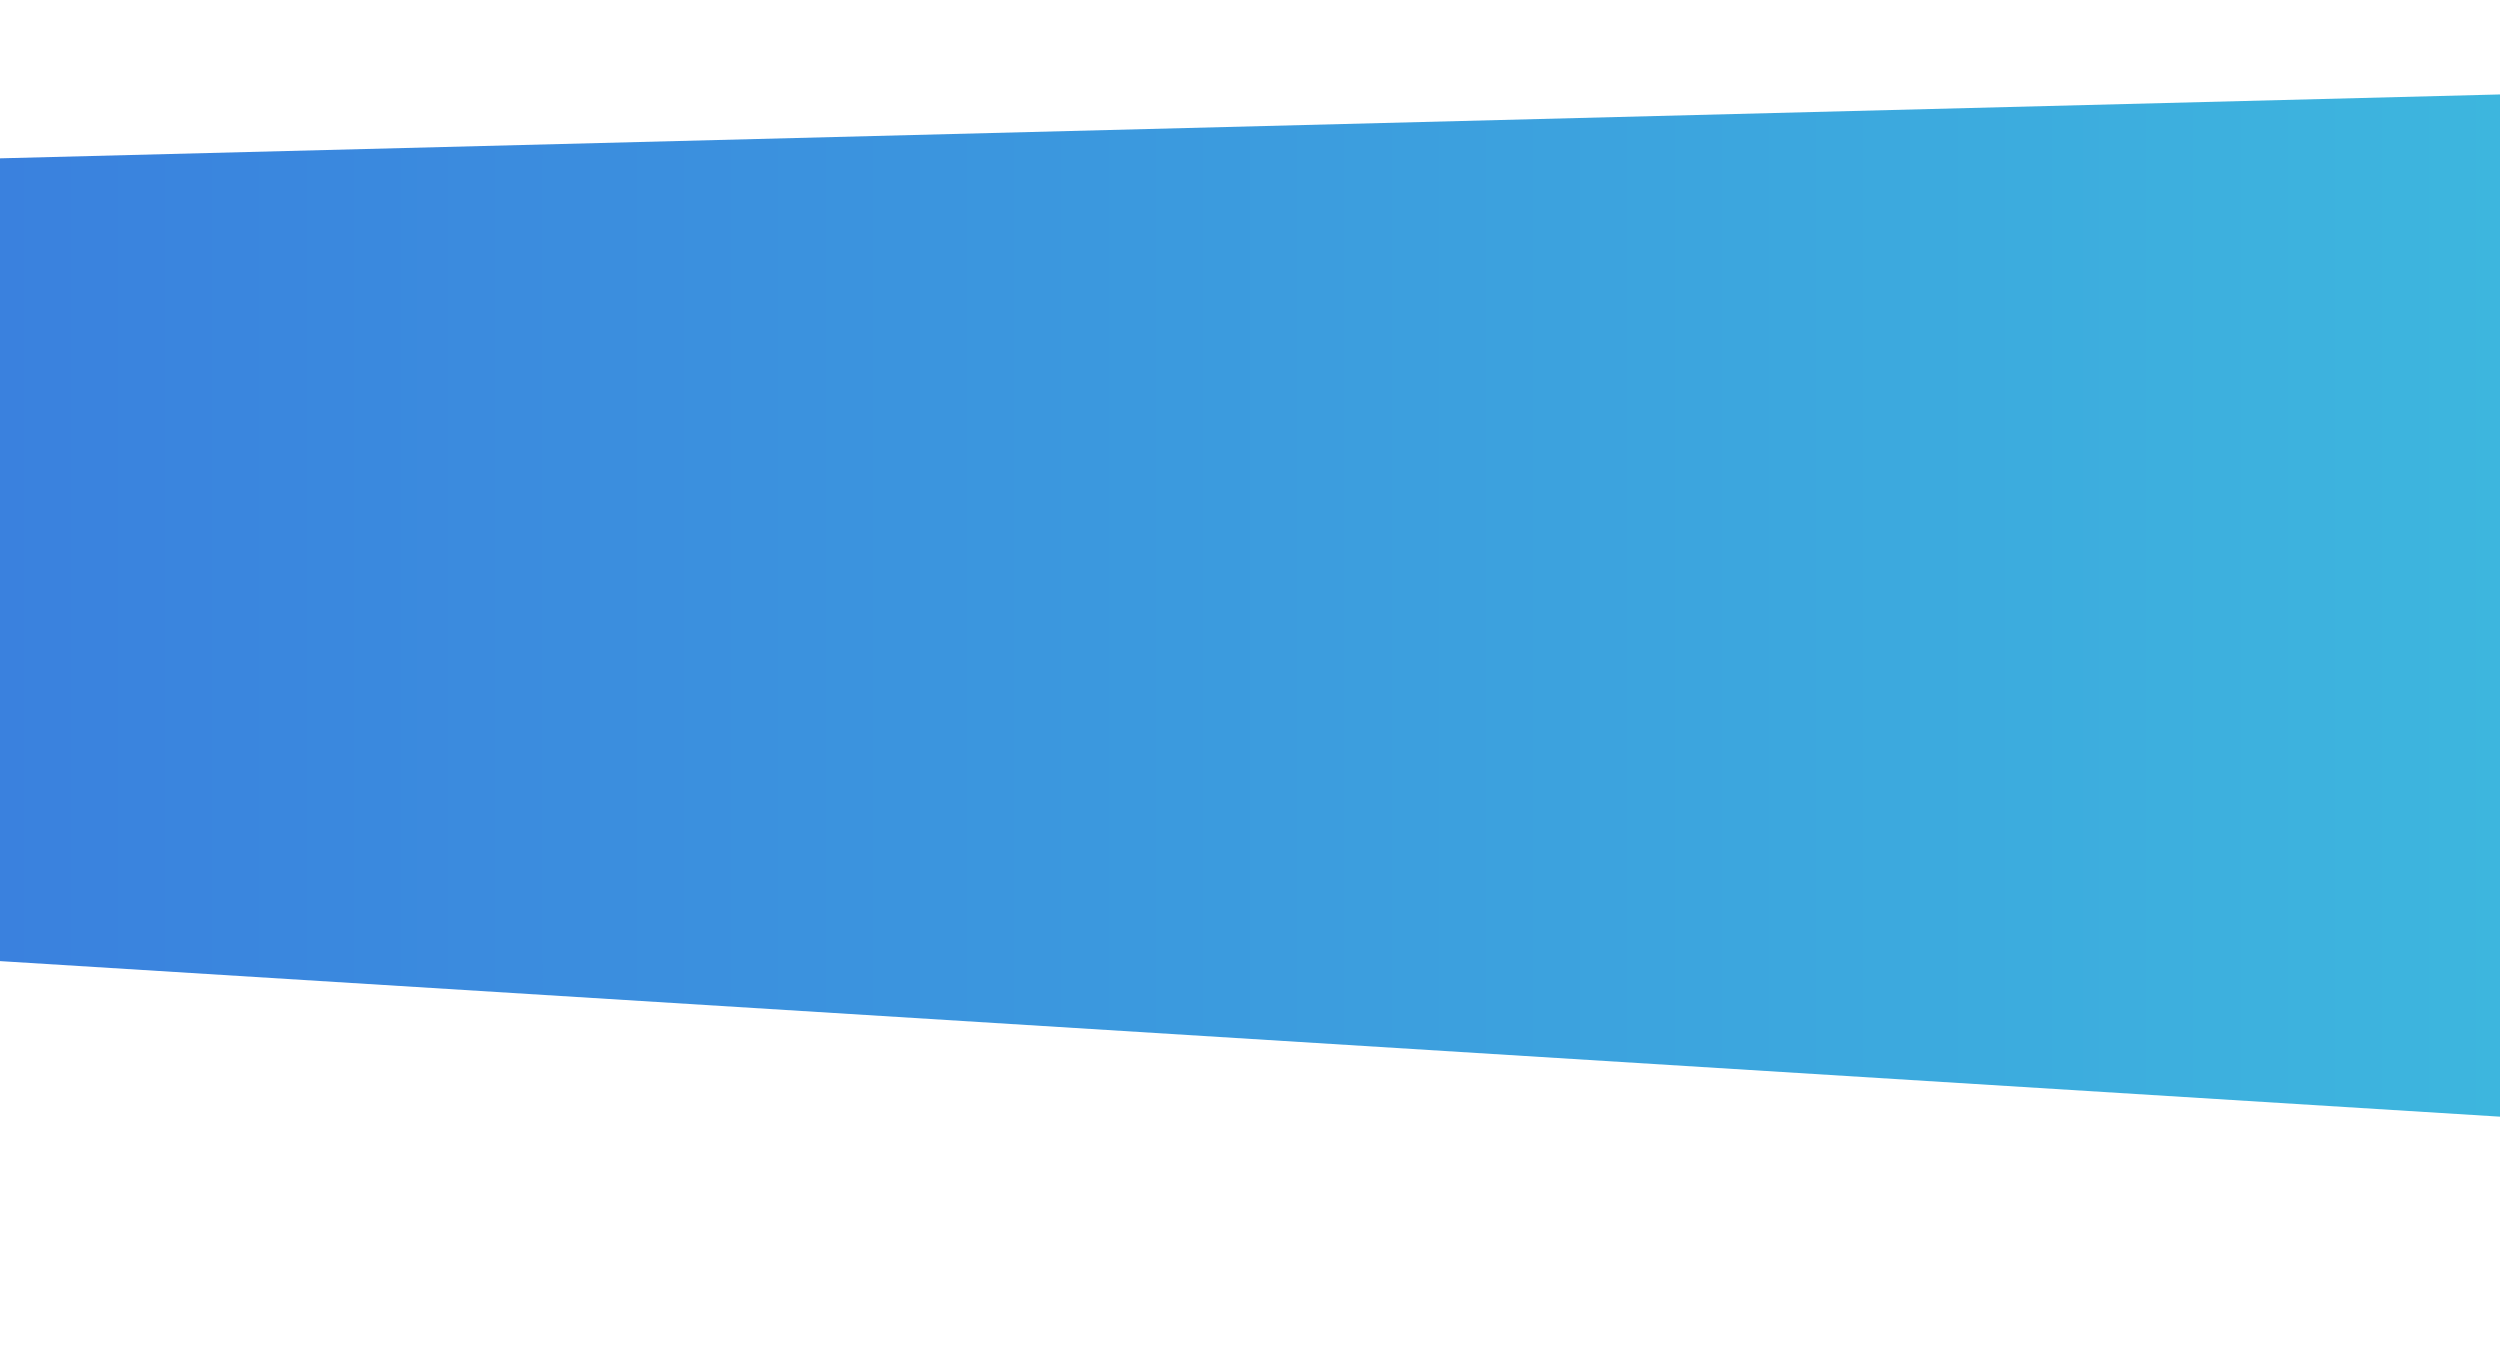 <svg xmlns="http://www.w3.org/2000/svg" xmlns:xlink="http://www.w3.org/1999/xlink" viewBox="0 0 900 489"><defs><linearGradient id="a" y1="218" x2="900" y2="218" gradientUnits="userSpaceOnUse"><stop offset="0" stop-color="#3a81de"/><stop offset="1" stop-color="#3db6de"/></linearGradient></defs><title>background-cover-v2</title><polyline points="0 57 900 34 900 402 0 346" style="fill:url(#a)"/></svg>
